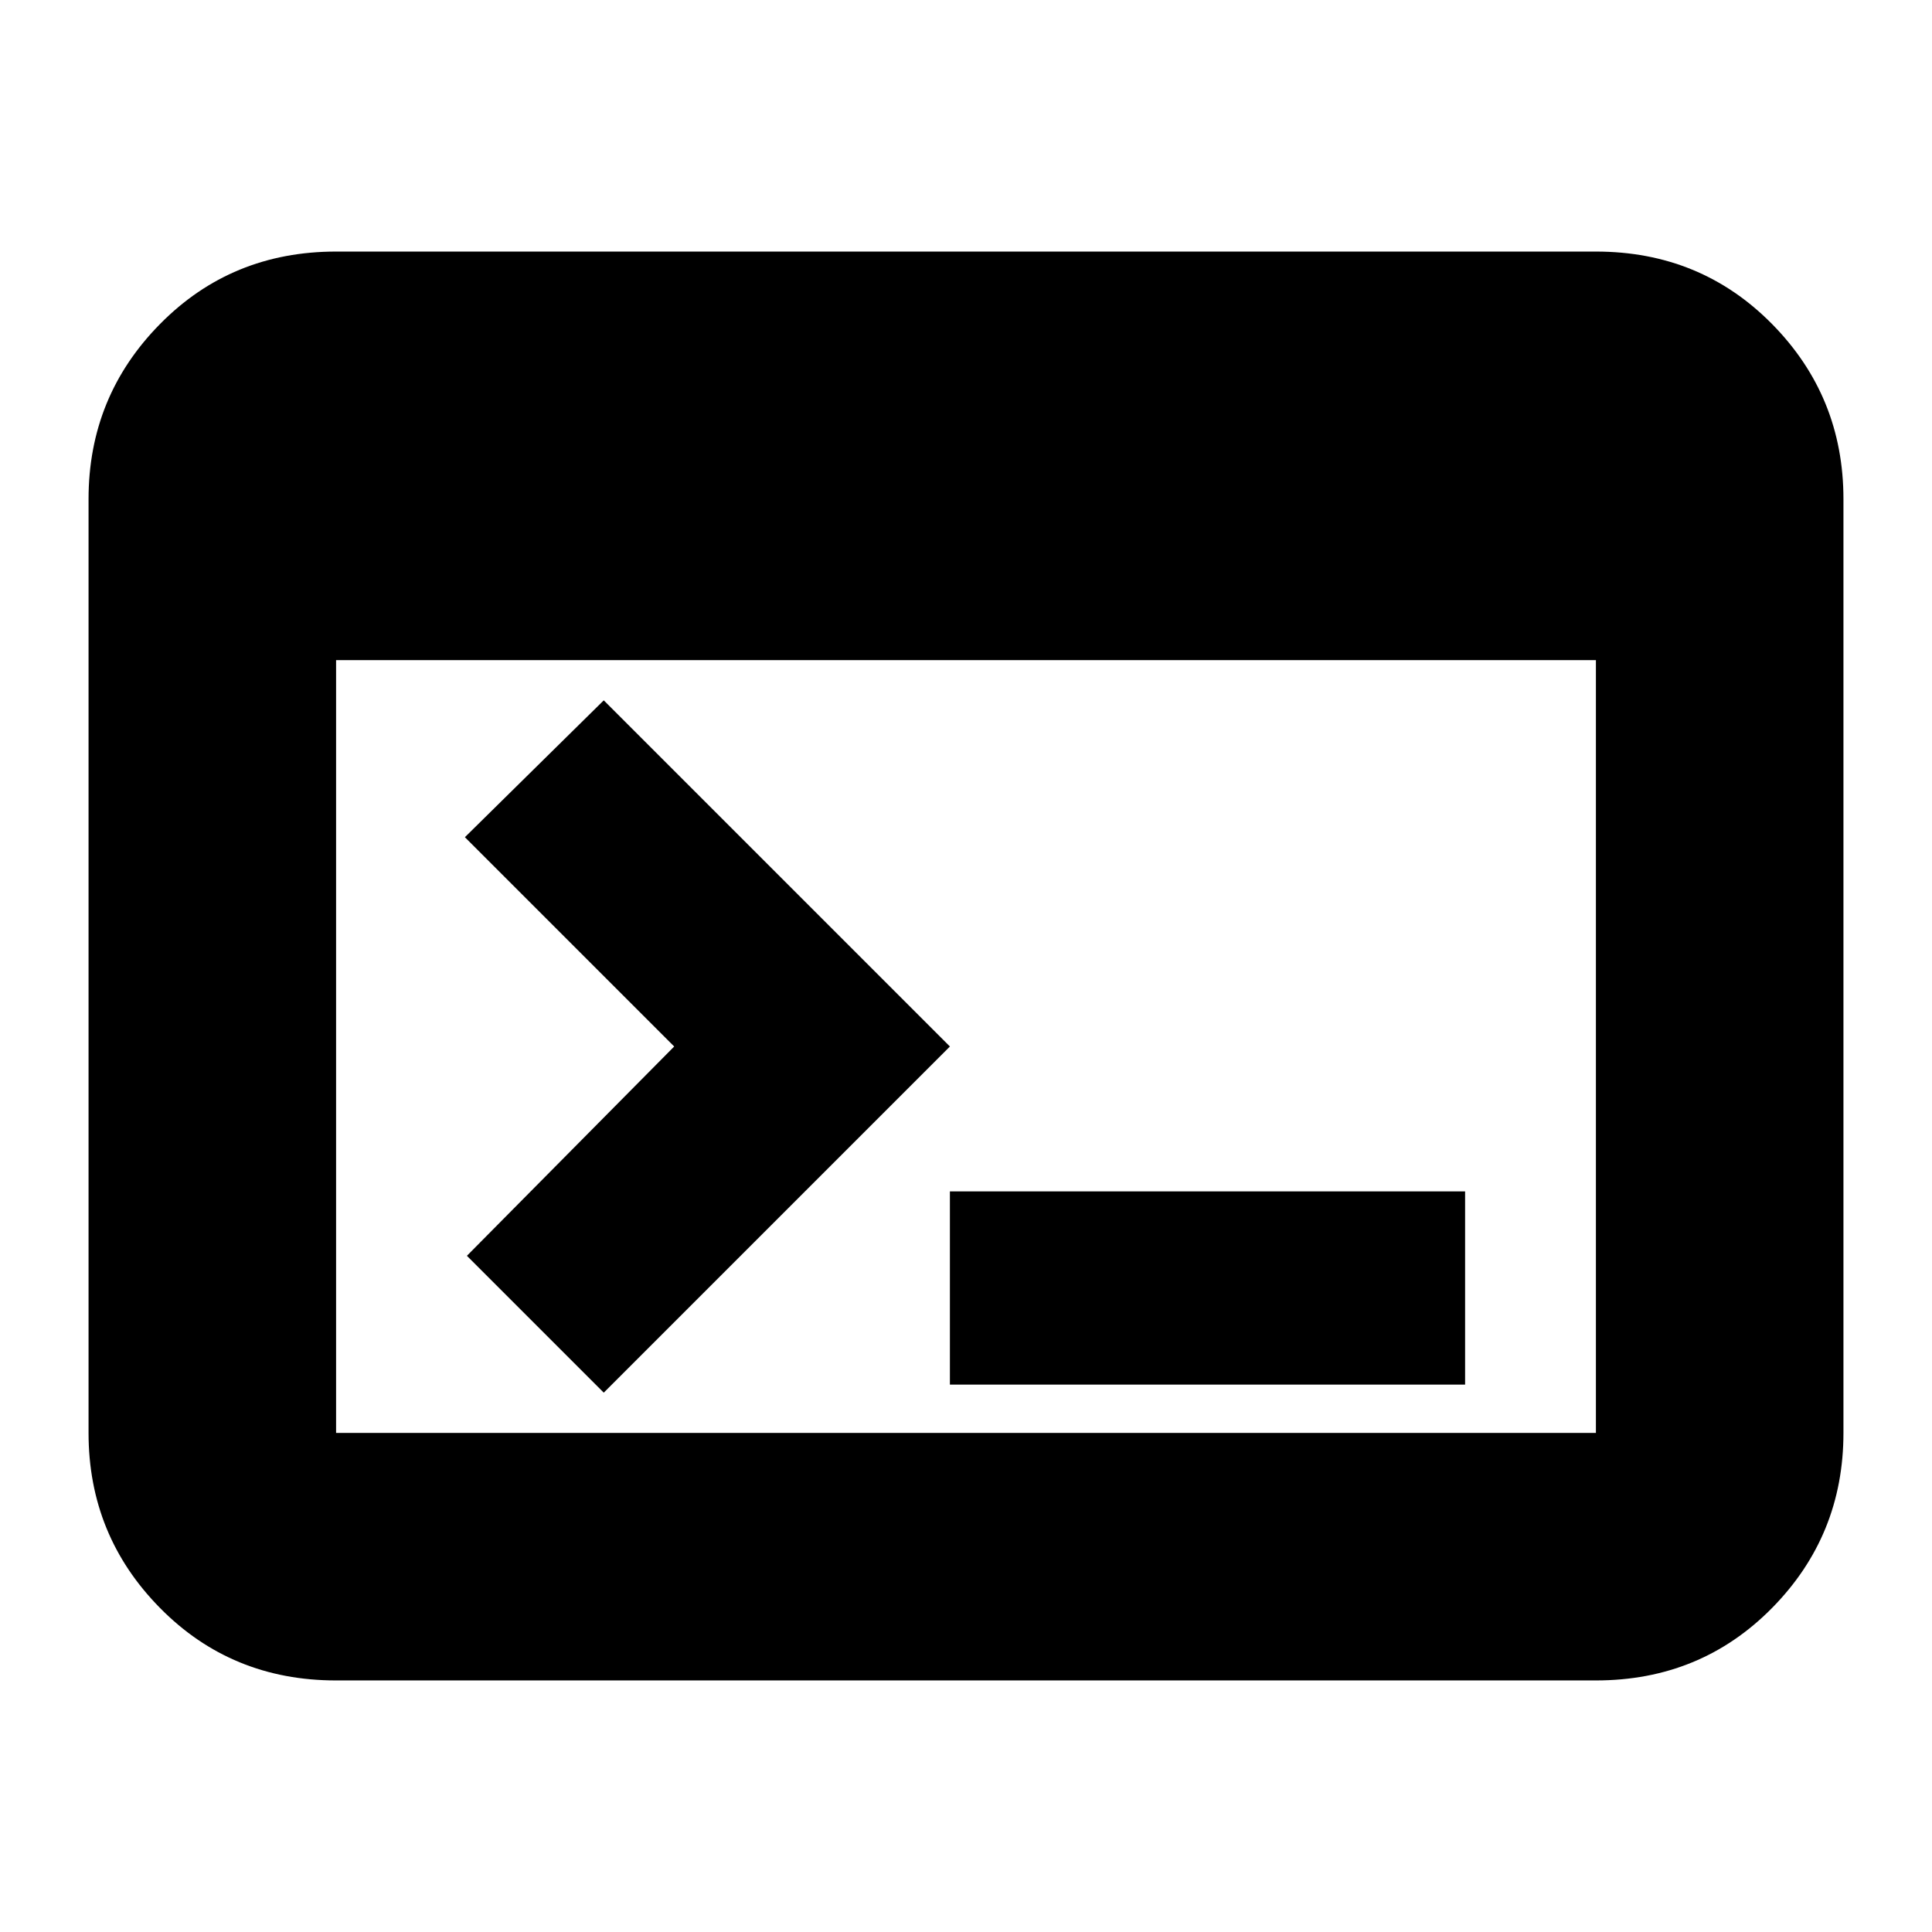 <svg xmlns="http://www.w3.org/2000/svg" height="24" width="24"><path d="M4.175 20.875q-1.3 0-2.187-.9-.888-.9-.888-2.175V6.2q0-1.275.888-2.175.887-.9 2.187-.9h15.65q1.3 0 2.188.9.887.9.887 2.175v11.6q0 1.275-.887 2.175-.888.9-2.188.9Zm0-3.075h15.65V8.2H4.175v9.6Zm3.325-.5-1.7-1.7L8.375 13l-2.6-2.6L7.5 8.7l4.3 4.3Zm4.3-.1v-2.4h6.4v2.4Z"/></svg>